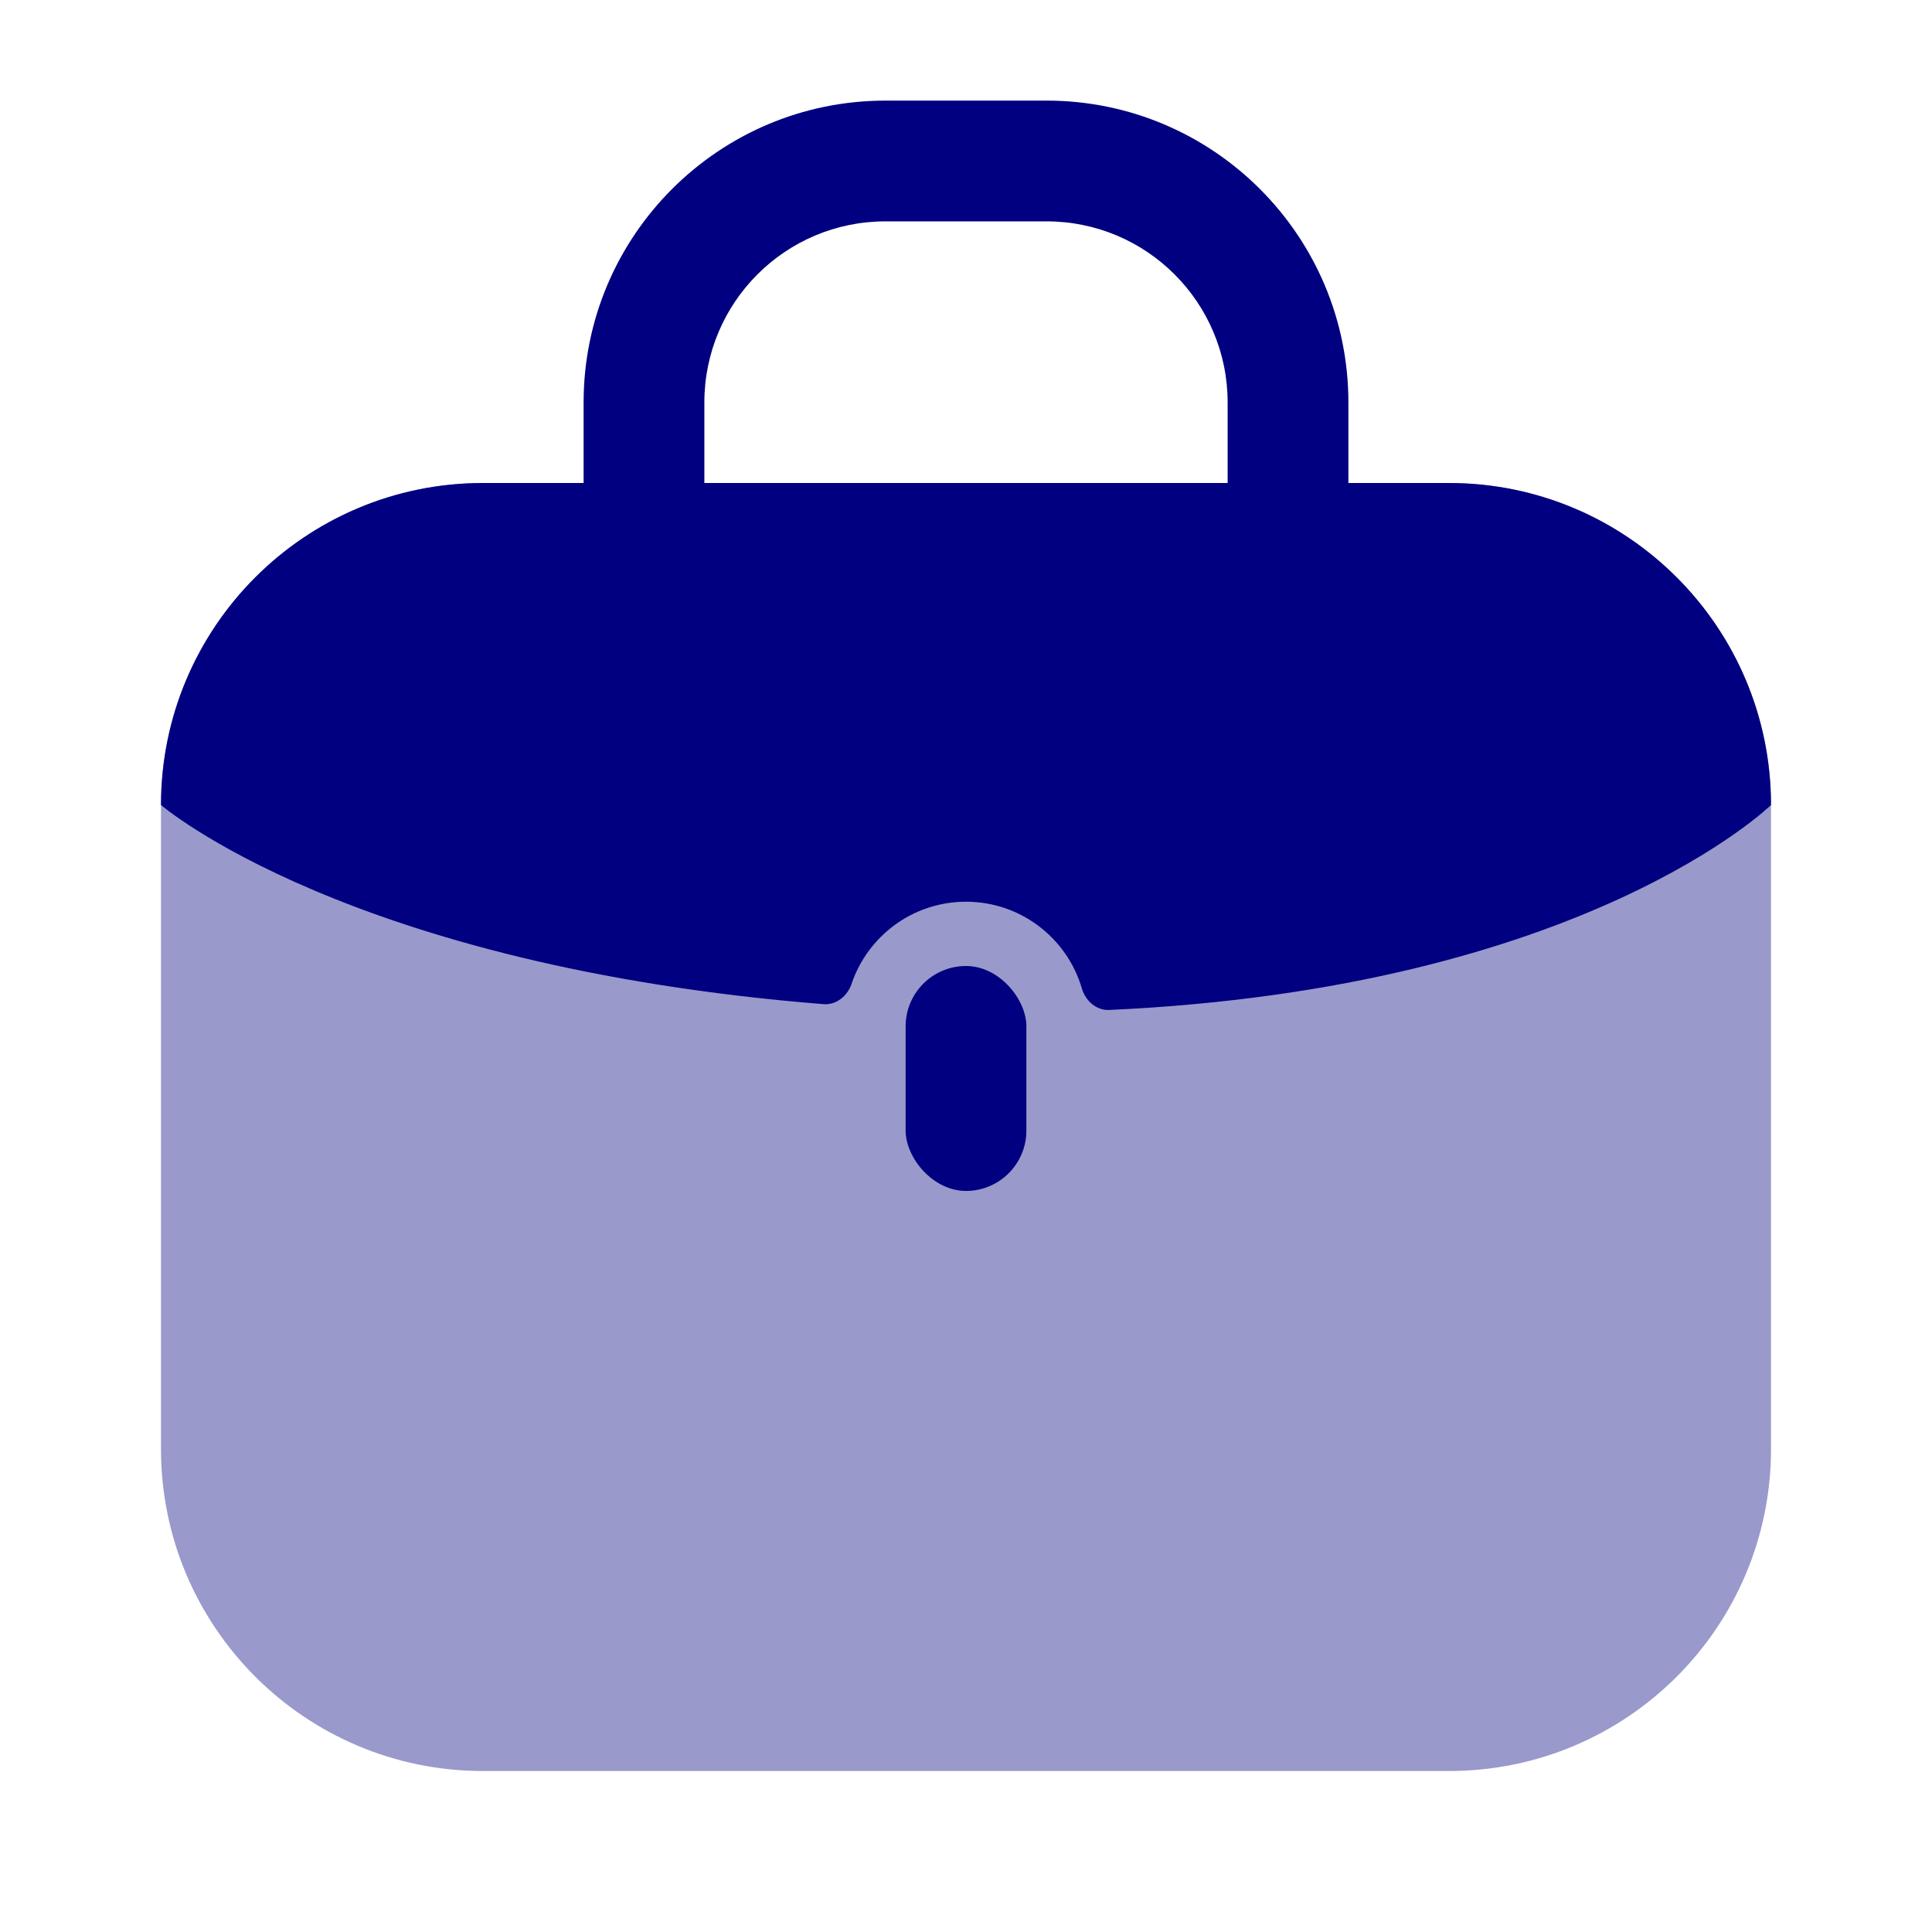 <svg width="40" height="40" viewBox="0 0 40 40" fill="none" xmlns="http://www.w3.org/2000/svg">
<path fill-rule="evenodd" clip-rule="evenodd" d="M18.333 4.583C16.262 4.583 14.583 6.262 14.583 8.333V10C14.583 10.69 14.024 11.25 13.333 11.25C12.643 11.25 12.083 10.69 12.083 10V8.333C12.083 4.882 14.882 2.083 18.333 2.083H21.667C25.118 2.083 27.917 4.882 27.917 8.333V10C27.917 10.69 27.357 11.25 26.667 11.25C25.976 11.25 25.417 10.69 25.417 10V8.333C25.417 6.262 23.738 4.583 21.667 4.583H18.333Z" fill="#000080"/>
<path opacity="0.4" d="M3.333 16.667C3.333 12.985 6.318 10 10 10H30C33.682 10 36.667 12.985 36.667 16.667V30C36.667 33.682 33.682 36.667 30 36.667H10C6.318 36.667 3.333 33.682 3.333 30V16.667Z" fill="#000080"/>
<path d="M10 10H30C33.682 10 36.667 12.985 36.667 16.667C36.667 16.667 32.787 20.463 22.963 20.91C22.699 20.922 22.474 20.721 22.4 20.468C22.097 19.428 21.137 18.669 20 18.669C18.898 18.669 17.963 19.382 17.63 20.371C17.546 20.62 17.315 20.811 17.052 20.79C7.207 20.003 3.333 16.667 3.333 16.667C3.333 12.985 6.318 10 10 10Z" fill="#000080"/>
<rect x="18.75" y="20" width="2.5" height="4.657" rx="1.25" fill="#000080"/>
</svg>
